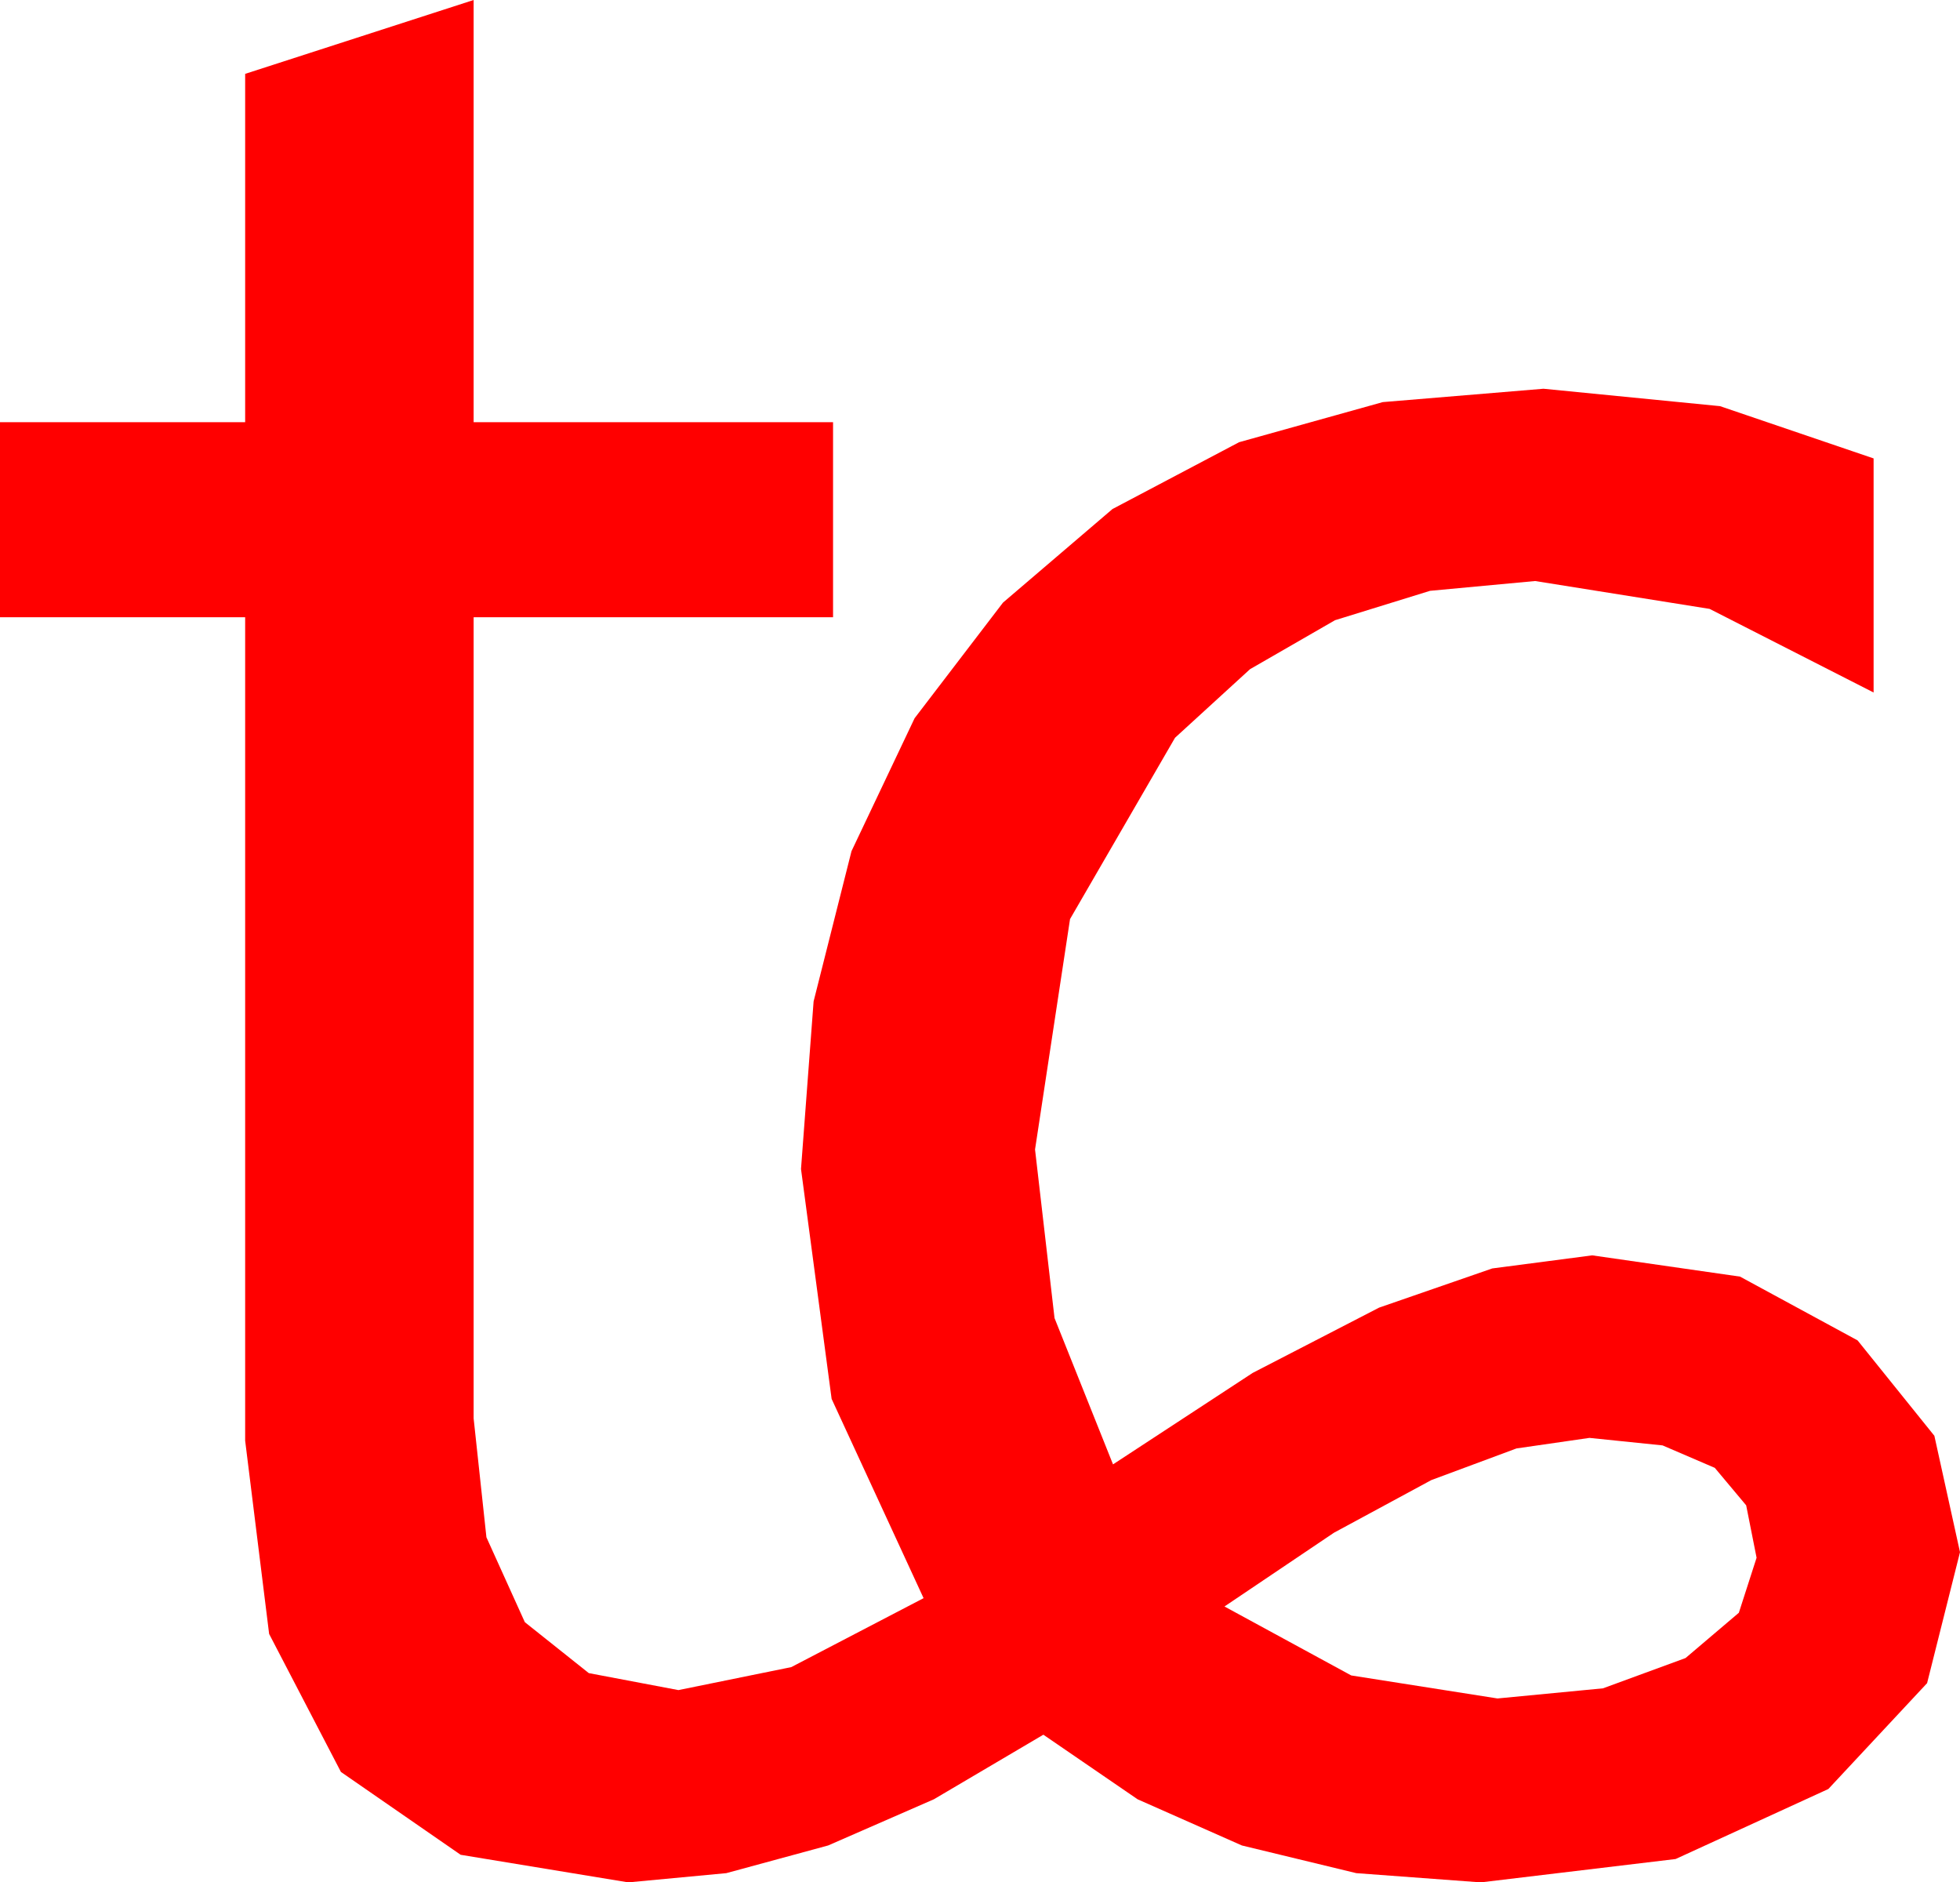 <?xml version="1.0" encoding="utf-8"?>
<!DOCTYPE svg PUBLIC "-//W3C//DTD SVG 1.1//EN" "http://www.w3.org/Graphics/SVG/1.1/DTD/svg11.dtd">
<svg width="41.221" height="39.58" xmlns="http://www.w3.org/2000/svg" xmlns:xlink="http://www.w3.org/1999/xlink" xmlns:xml="http://www.w3.org/XML/1998/namespace" version="1.1">
  <g>
    <g>
      <path style="fill:#FF0000;fill-opacity:1" d="M33.428,30.234L31.893,30.456 30.103,31.121 28.055,32.228 25.752,33.779 28.418,35.229 31.494,35.713 33.713,35.5 35.449,34.863 36.57,33.911 36.943,32.754 36.724,31.652 36.064,30.864 34.966,30.392 33.428,30.234z M9.961,0L9.961,8.877 17.52,8.877 17.52,12.979 9.961,12.979 9.961,29.824 10.23,32.324 11.038,34.109 12.383,35.18 14.268,35.537 16.641,35.054 19.424,33.604 17.49,29.414 16.846,24.58 17.111,21.056 17.908,17.897 19.235,15.102 21.094,12.671 23.397,10.703 26.06,9.298 29.081,8.455 32.461,8.174 36.174,8.54 39.404,9.639 39.404,14.561 35.955,12.803 32.285,12.217 30.076,12.423 28.077,13.041 26.289,14.071 24.712,15.513 22.504,19.325 21.768,24.17 22.178,27.715 23.408,30.791 26.345,28.868 29.004,27.495 31.384,26.671 33.486,26.396 36.595,26.843 39.067,28.184 40.682,30.19 41.221,32.637 40.529,35.391 38.452,37.617 35.24,39.089 31.143,39.58 28.524,39.386 26.118,38.804 23.925,37.833 21.943,36.475 19.64,37.833 17.417,38.804 15.275,39.386 13.213,39.58 9.688,39 7.17,37.258 5.66,34.356 5.156,30.293 5.156,12.979 0,12.979 0,8.877 5.156,8.877 5.156,1.553 9.961,0z" />
    </g>
  </g>
</svg>